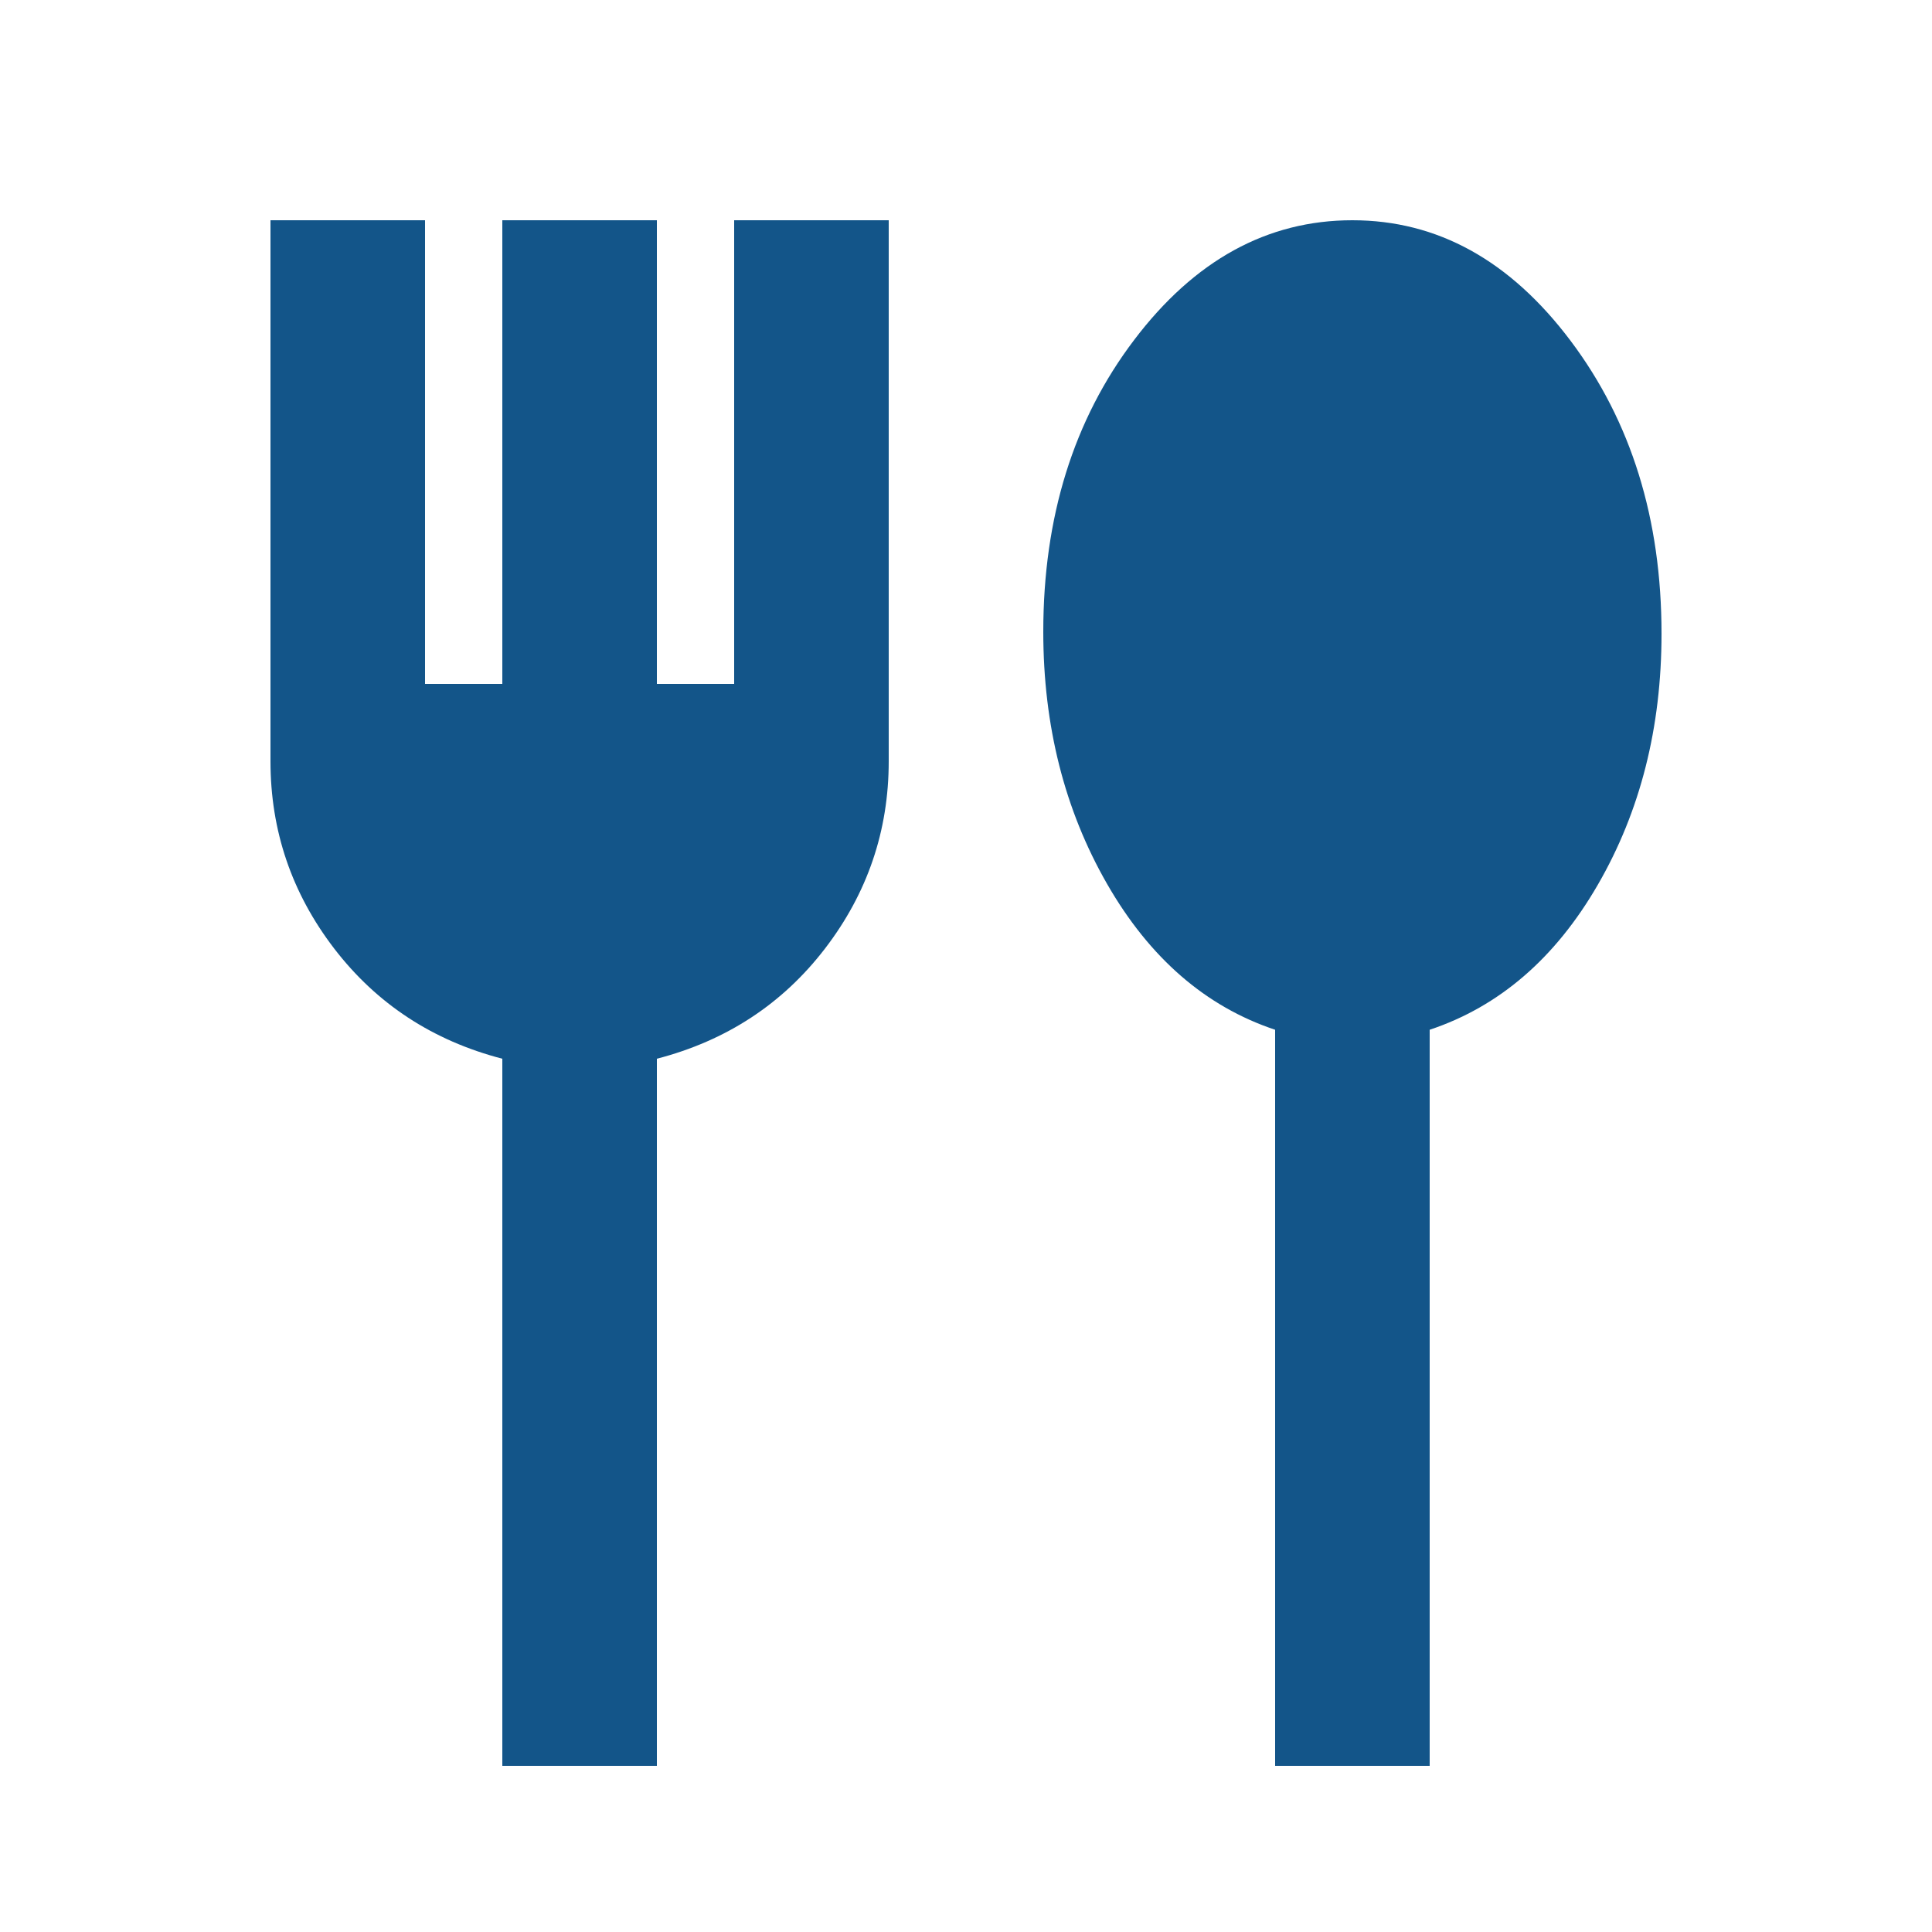<svg width="25" height="25" viewBox="0 0 25 25" fill="none" xmlns="http://www.w3.org/2000/svg">
<path d="M6.5 22.85V13.7C5.6 13.466 4.875 12.991 4.325 12.275C3.775 11.558 3.5 10.75 3.5 9.85V2.85H5.5V8.85H6.5V2.85H8.5V8.85H9.5V2.85H11.5V9.85C11.5 10.75 11.225 11.558 10.675 12.275C10.125 12.991 9.4 13.466 8.5 13.7V22.85H6.5ZM16.5 22.85V13.325C15.6 13.025 14.875 12.395 14.325 11.437C13.775 10.479 13.5 9.391 13.5 8.175C13.5 6.691 13.892 5.433 14.675 4.4C15.458 3.366 16.4 2.85 17.5 2.85C18.6 2.85 19.542 3.37 20.325 4.412C21.108 5.454 21.5 6.716 21.5 8.2C21.5 9.416 21.225 10.5 20.675 11.45C20.125 12.4 19.4 13.025 18.5 13.325V22.85H16.5Z" fill="#135589"/>
</svg>
